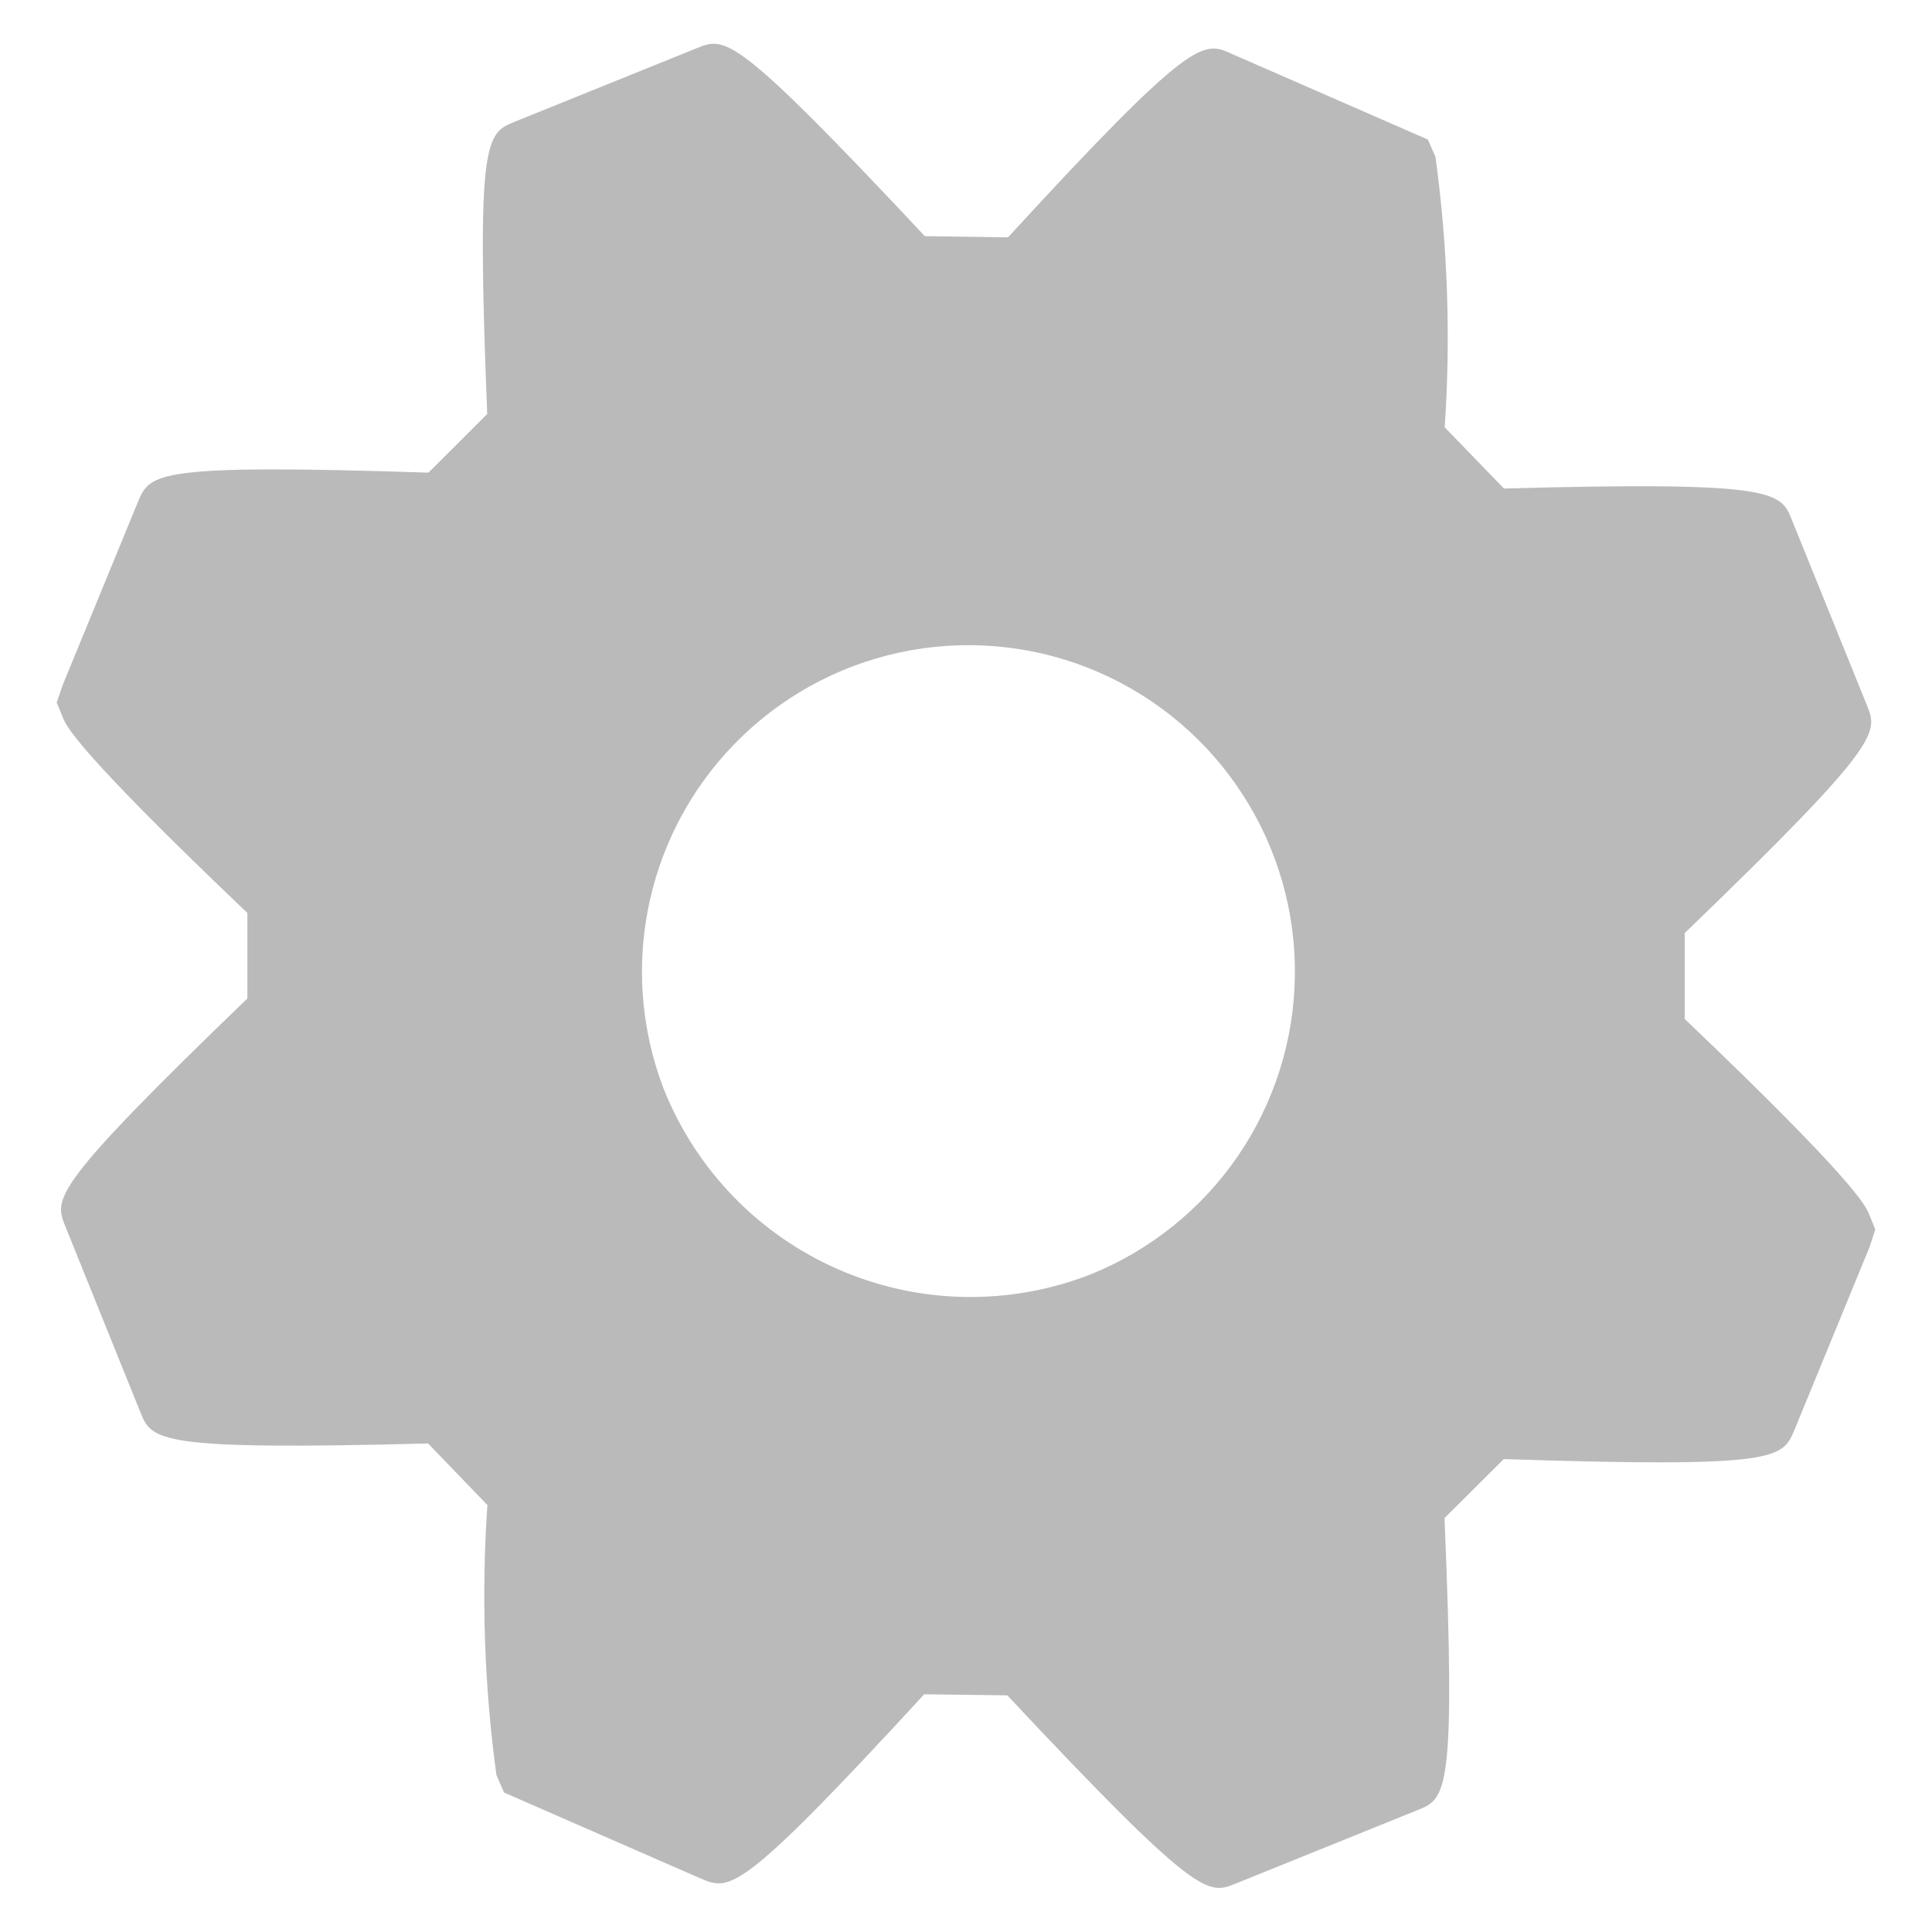 <svg width="22" height="22" viewBox="0 0 22 22" fill="none" xmlns="http://www.w3.org/2000/svg">
<path d="M16.449 17.286L17.124 16.615C20.247 16.717 20.295 16.608 20.432 16.287L21.29 14.198L21.354 14L21.284 13.827C21.247 13.735 21.134 13.462 19.184 11.603V10.625C21.434 8.457 21.386 8.346 21.258 8.029L20.404 5.919C20.276 5.602 20.227 5.478 17.126 5.563L16.451 4.866C16.521 3.838 16.485 2.806 16.346 1.786L16.259 1.589L14.028 0.614C13.7 0.464 13.584 0.41 11.478 2.703L10.531 2.689C8.363 0.375 8.26 0.417 7.936 0.548L5.862 1.386C5.537 1.518 5.422 1.564 5.548 4.714L4.879 5.382C1.757 5.28 1.709 5.391 1.573 5.71L0.714 7.8L0.646 8L0.717 8.174C0.754 8.264 0.862 8.534 2.817 10.396V11.37C0.567 13.538 0.616 13.649 0.745 13.967L1.598 16.08C1.729 16.403 1.775 16.518 4.875 16.437L5.55 17.138C5.48 18.164 5.514 19.194 5.653 20.213L5.74 20.412L7.984 21.393C8.311 21.529 8.424 21.578 10.524 19.293L11.47 19.305C13.642 21.622 13.753 21.577 14.07 21.449L16.139 20.613C16.466 20.483 16.58 20.437 16.449 17.286ZM7.555 12.393C7.294 11.709 7.24 10.963 7.401 10.248C7.561 9.534 7.929 8.883 8.459 8.377C8.988 7.871 9.655 7.532 10.376 7.404C11.097 7.276 11.84 7.363 12.511 7.655C13.183 7.948 13.753 8.432 14.15 9.047C14.548 9.662 14.755 10.381 14.745 11.113C14.736 11.845 14.51 12.558 14.097 13.163C13.683 13.767 13.1 14.236 12.421 14.511C11.495 14.873 10.463 14.854 9.551 14.457C8.639 14.06 7.922 13.318 7.555 12.393Z" fill="#BABABA"/>
</svg>

